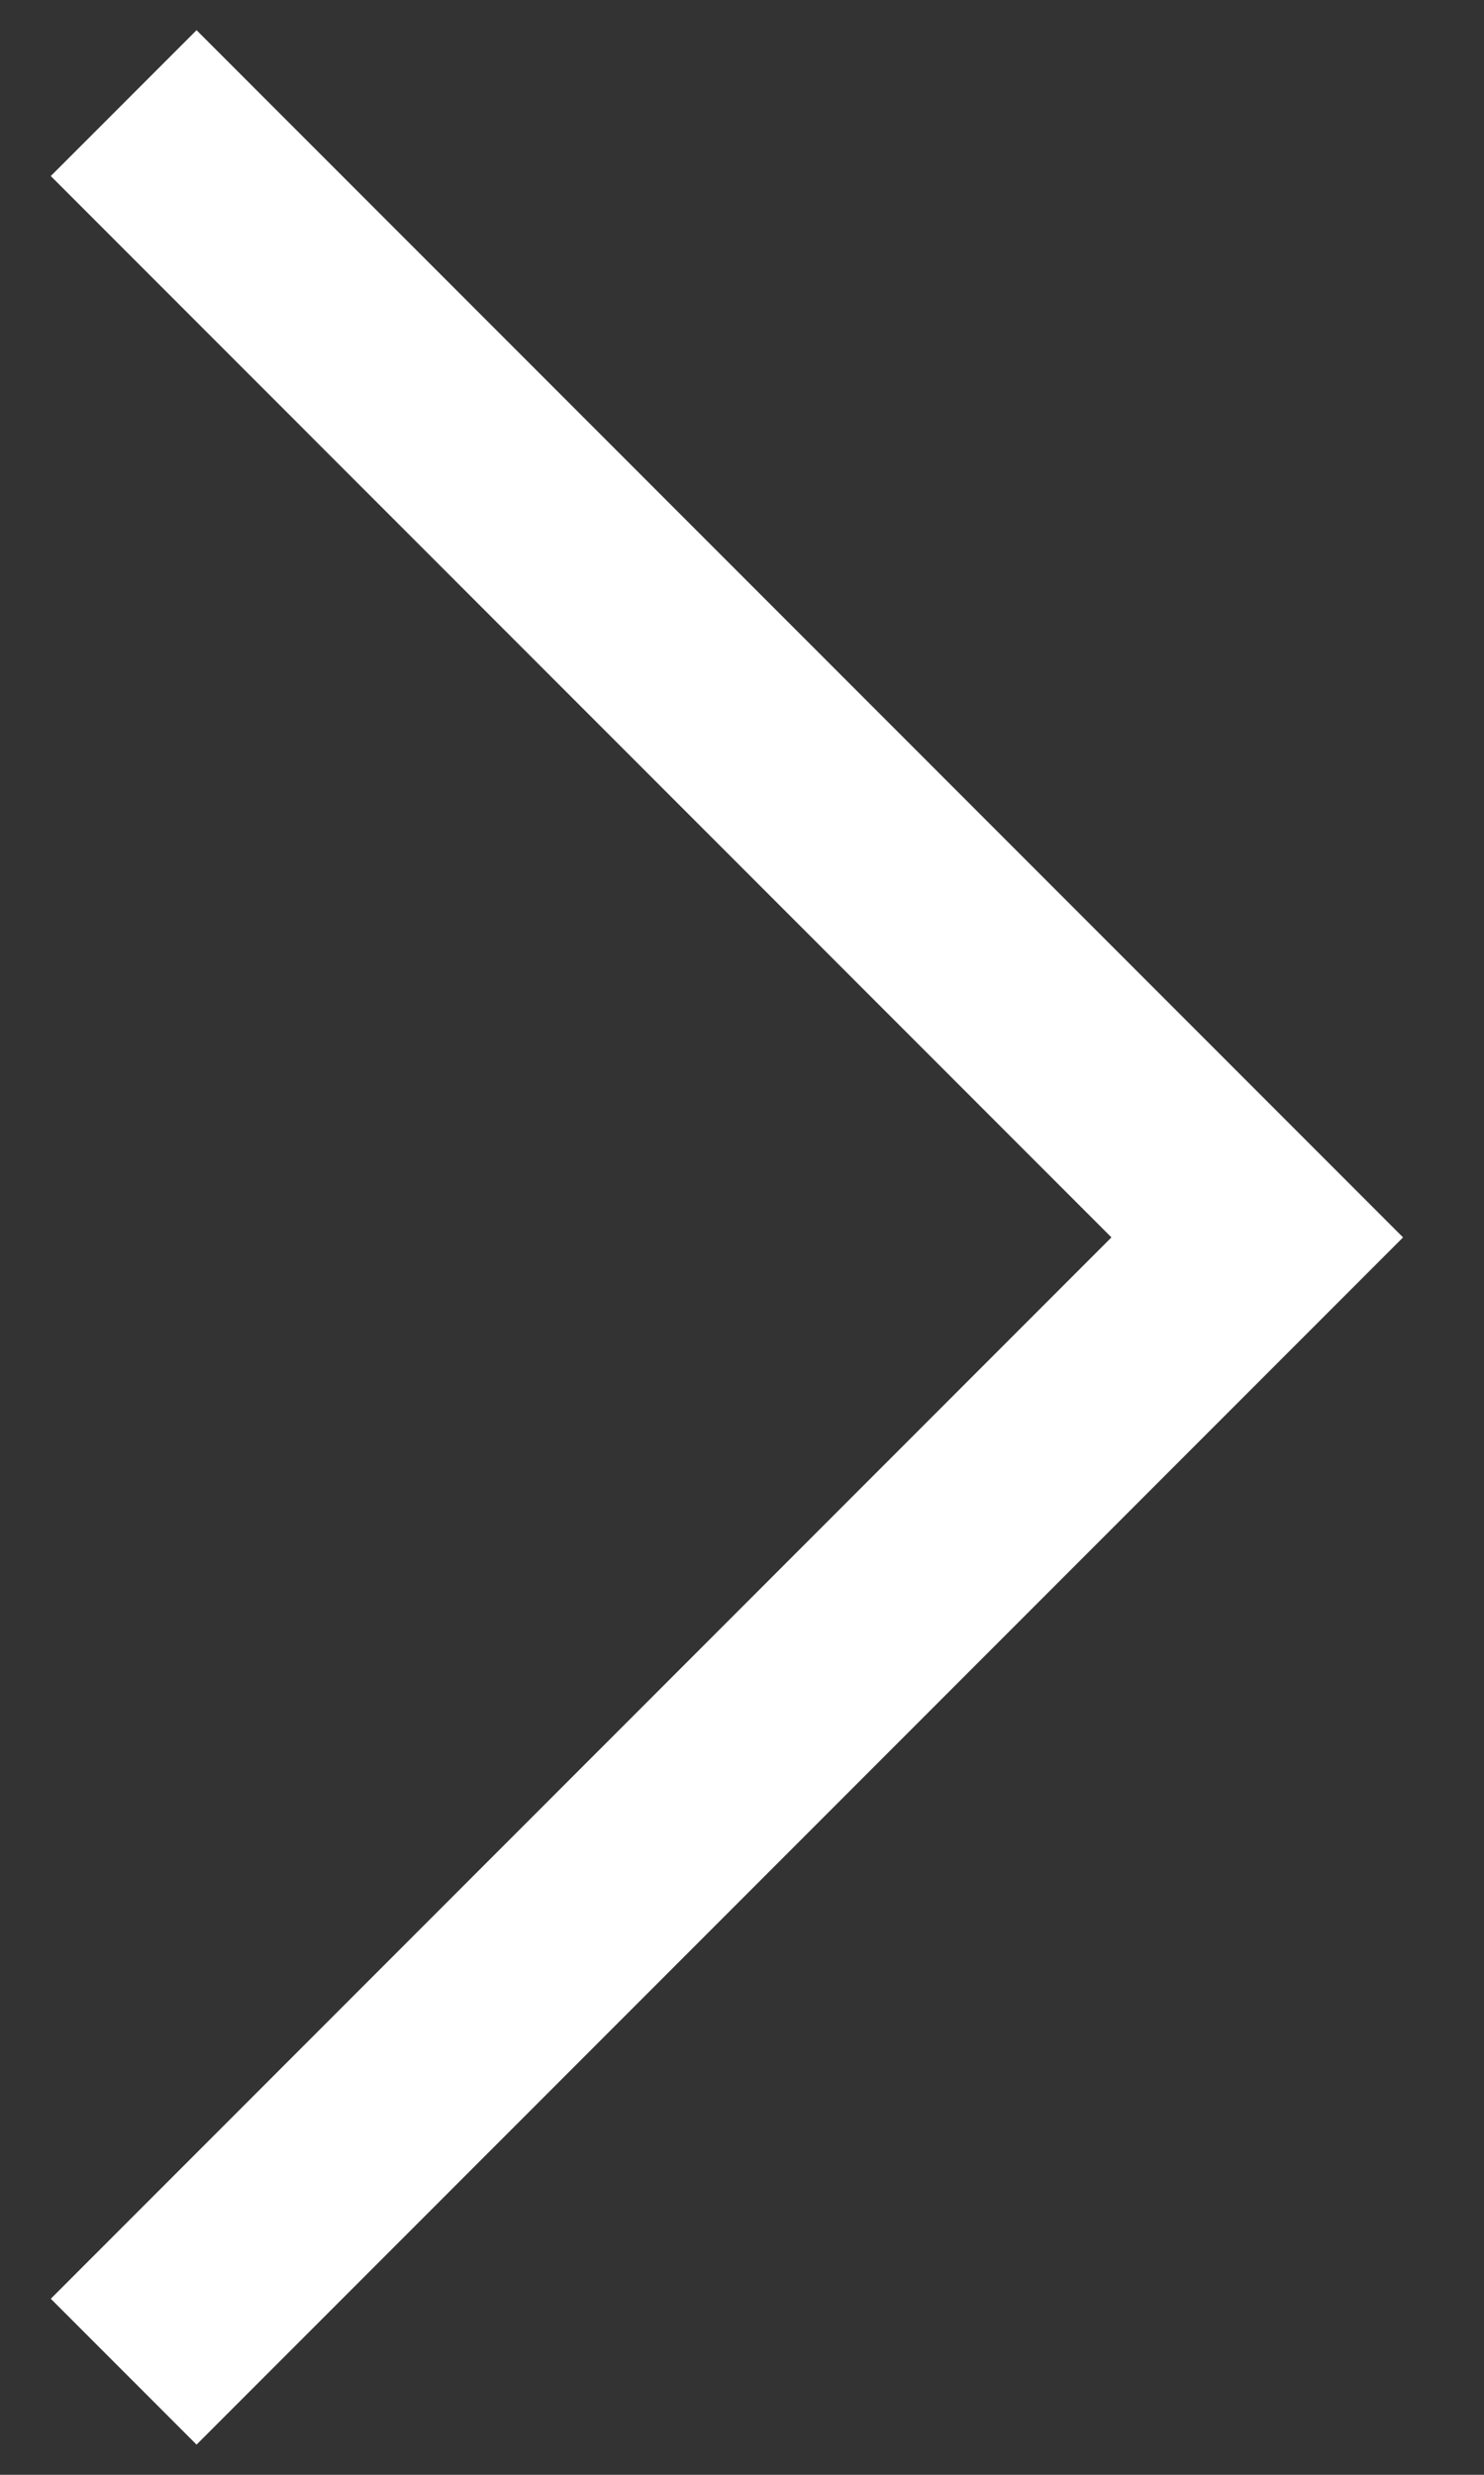 <svg width="18" height="30" viewBox="0 0 18 30" fill="none" xmlns="http://www.w3.org/2000/svg">
<rect x="0" y="0" width="18" height="30" fill="#333333" stroke="none"/>
<path d="M0.616 2.134L2.384 0.366L17.018 15L2.384 29.634L0.616 27.866L13.481 15L0.616 2.134Z" fill="white"/>
</svg>